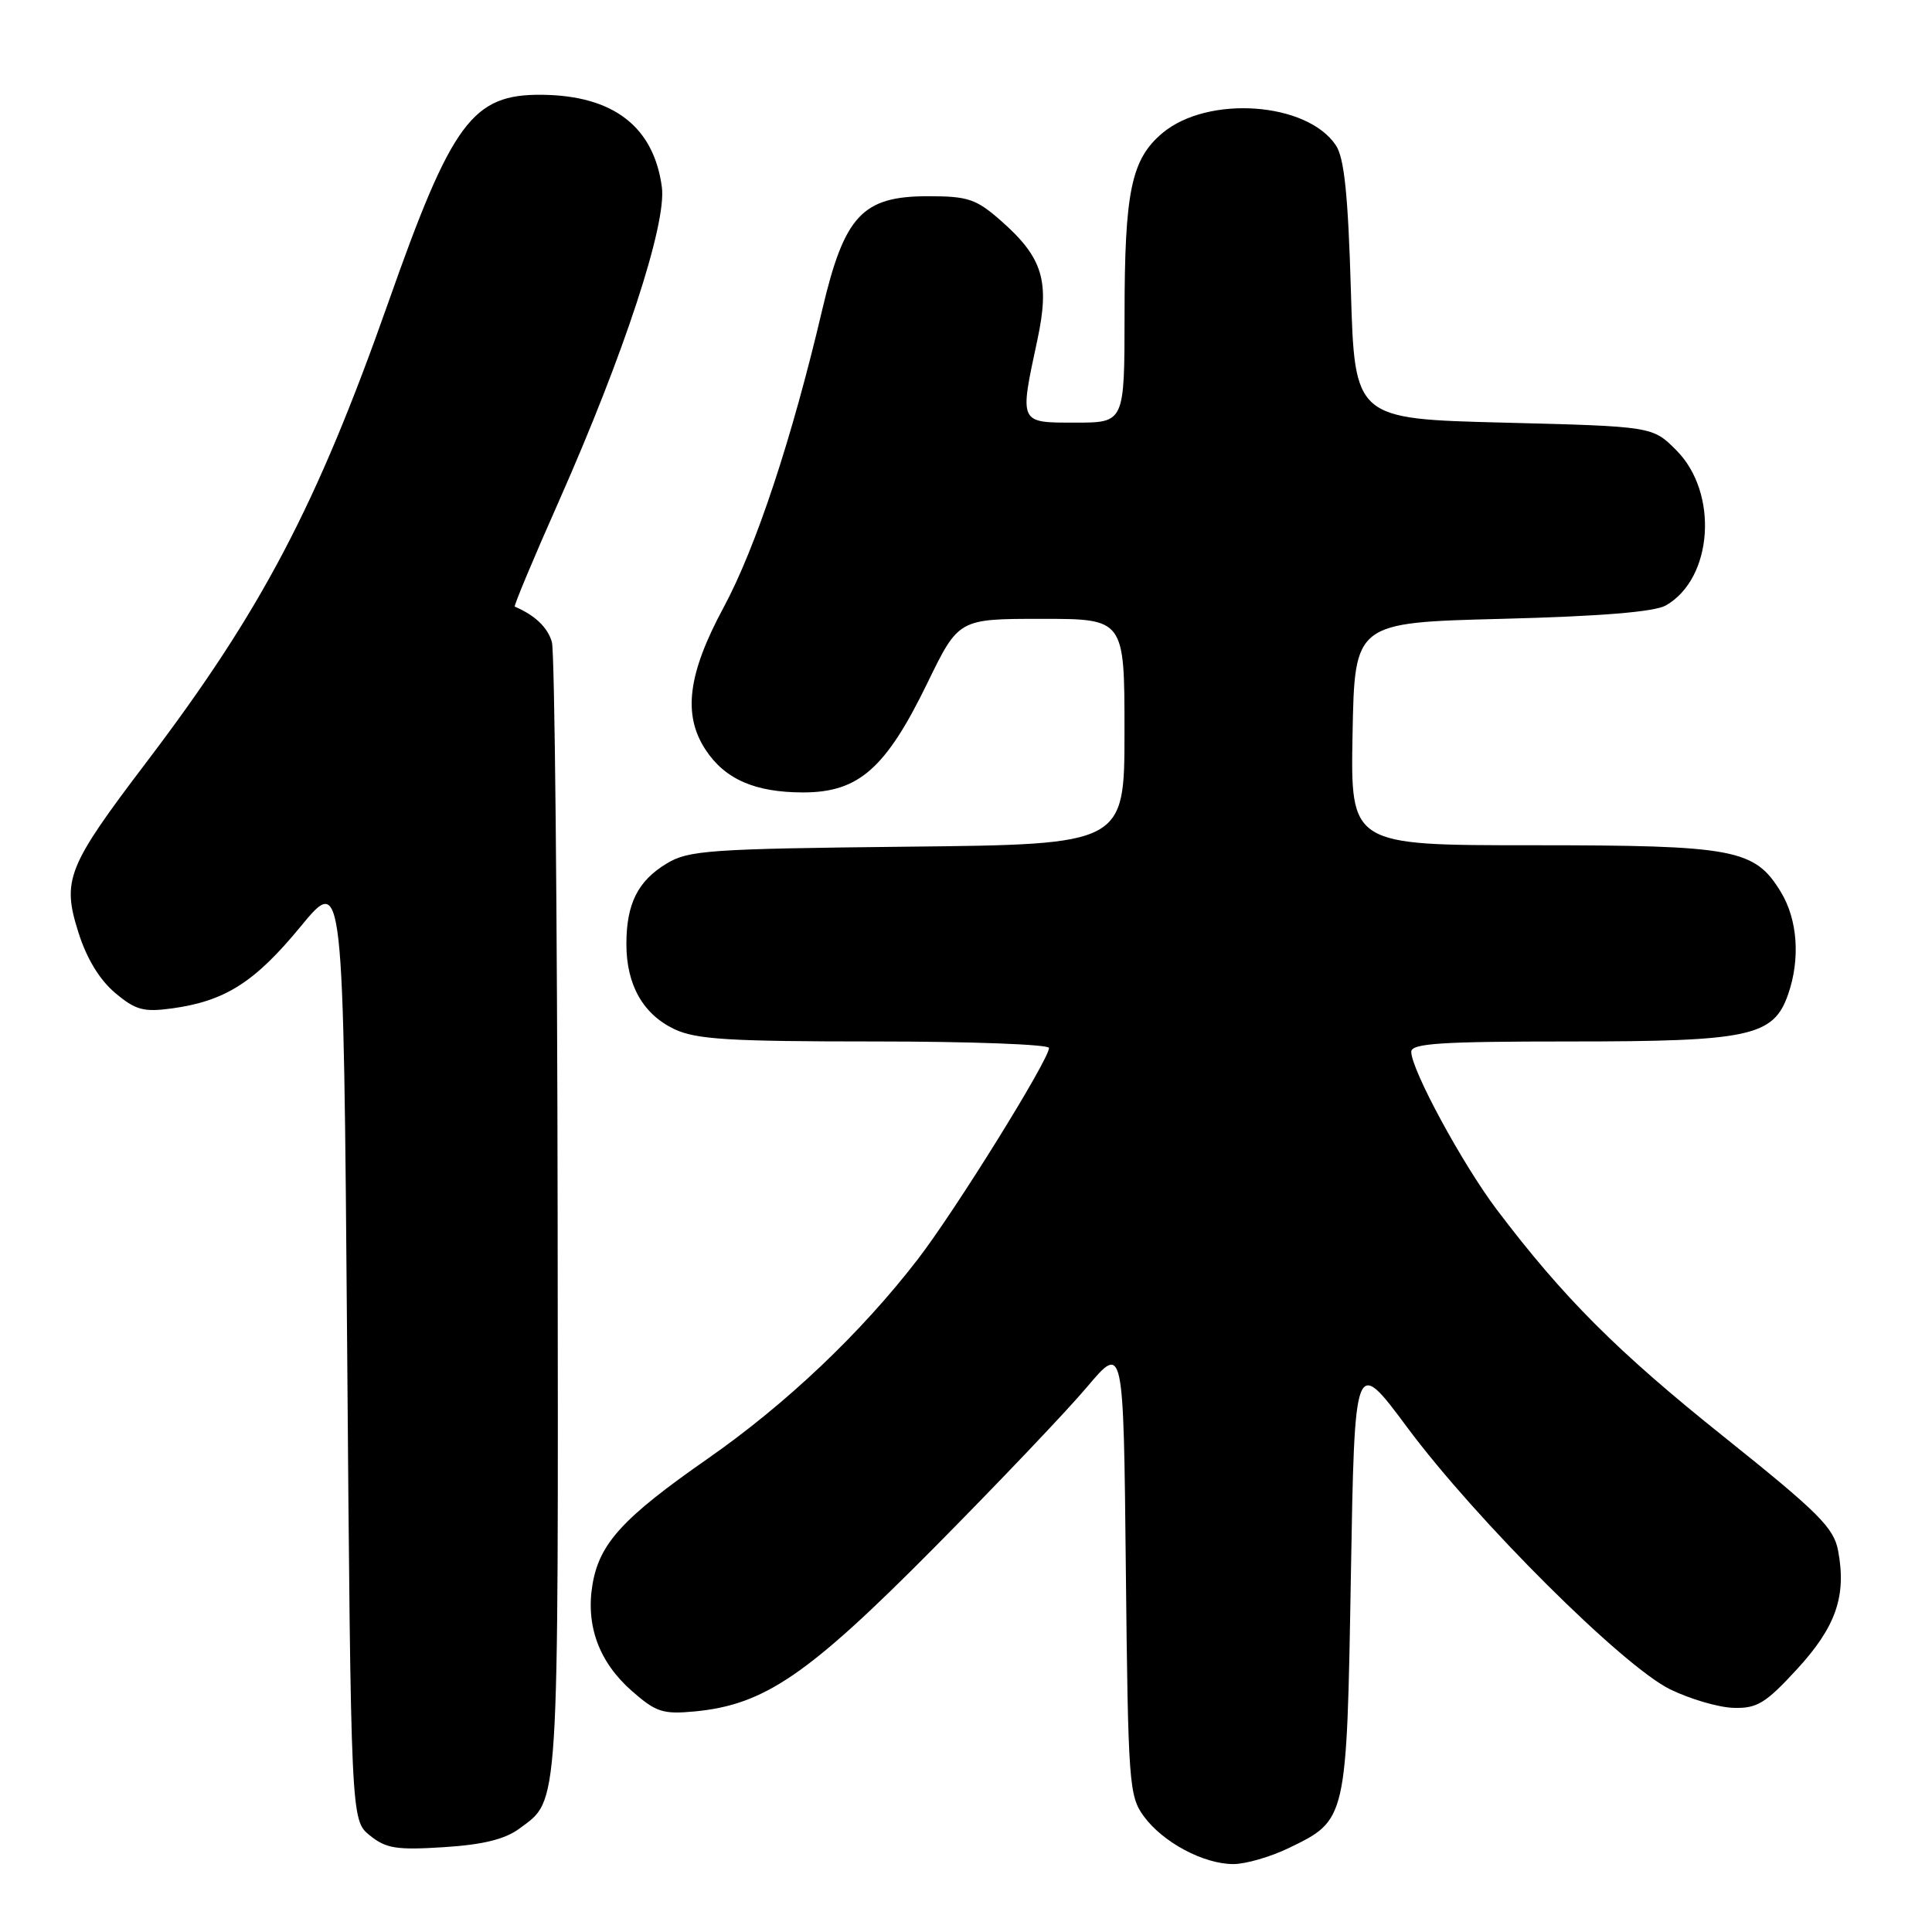 <?xml version="1.0" encoding="UTF-8" standalone="no"?>
<!DOCTYPE svg PUBLIC "-//W3C//DTD SVG 1.1//EN" "http://www.w3.org/Graphics/SVG/1.1/DTD/svg11.dtd" >
<svg xmlns="http://www.w3.org/2000/svg" xmlns:xlink="http://www.w3.org/1999/xlink" version="1.1" viewBox="0 0 256 256">
 <g >
 <path fill="currentColor"
d=" M 170.74 244.89 C 178.48 241.14 178.44 241.32 179.00 208.68 C 179.50 179.77 179.50 179.77 186.46 189.13 C 195.58 201.41 215.03 220.78 221.31 223.85 C 223.96 225.14 227.74 226.25 229.71 226.30 C 232.82 226.39 233.95 225.70 238.11 221.18 C 243.27 215.57 244.69 211.48 243.56 205.48 C 242.99 202.43 240.99 200.44 228.46 190.41 C 214.31 179.11 207.14 171.93 198.34 160.29 C 193.79 154.27 187.00 141.74 187.00 139.37 C 187.00 138.25 190.93 138.00 208.10 138.00 C 231.84 138.00 235.00 137.32 236.93 131.77 C 238.57 127.07 238.20 121.85 235.97 118.19 C 232.50 112.49 229.87 112.00 203.01 112.00 C 178.95 112.00 178.95 112.00 179.22 97.25 C 179.50 82.50 179.50 82.50 199.00 82.00 C 212.17 81.66 219.23 81.08 220.74 80.22 C 226.99 76.65 227.75 65.29 222.12 59.66 C 218.97 56.50 218.97 56.50 199.23 56.00 C 179.50 55.50 179.50 55.50 179.00 38.50 C 178.63 25.83 178.12 20.93 177.02 19.27 C 173.20 13.51 160.03 12.58 154.02 17.64 C 149.90 21.11 149.01 25.36 149.01 41.75 C 149.00 56.00 149.00 56.00 142.50 56.00 C 134.98 56.00 135.07 56.18 137.46 45.03 C 139.13 37.22 138.18 34.13 132.61 29.23 C 129.34 26.36 128.26 26.00 122.98 26.00 C 114.27 26.00 111.89 28.55 108.96 41.00 C 104.94 58.13 100.16 72.55 95.88 80.49 C 91.14 89.28 90.45 94.70 93.48 99.33 C 96.05 103.25 100.04 105.00 106.42 105.00 C 113.78 105.00 117.37 101.84 122.88 90.51 C 127.02 82.00 127.02 82.00 138.01 82.00 C 149.00 82.00 149.00 82.00 149.00 96.94 C 149.00 111.89 149.00 111.89 120.25 112.19 C 94.01 112.47 91.22 112.67 88.34 114.42 C 84.51 116.73 83.00 119.76 83.00 125.10 C 83.00 130.49 85.20 134.39 89.36 136.37 C 92.24 137.73 96.59 138.00 115.90 138.00 C 128.61 138.00 139.00 138.39 139.00 138.86 C 139.00 140.41 126.60 160.39 121.61 166.86 C 114.08 176.64 104.20 186.01 93.75 193.30 C 82.53 201.12 79.43 204.51 78.51 209.94 C 77.59 215.40 79.38 220.25 83.72 224.06 C 86.93 226.88 87.84 227.17 92.09 226.77 C 101.32 225.88 107.07 221.94 123.76 205.10 C 132.26 196.52 141.39 186.93 144.04 183.78 C 148.87 178.06 148.87 178.06 149.18 207.96 C 149.48 236.36 149.60 238.00 151.57 240.68 C 154.10 244.13 159.49 247.00 163.43 247.00 C 165.05 247.00 168.33 246.05 170.74 244.89 Z  M 68.82 242.30 C 74.14 238.35 73.98 240.88 73.89 161.50 C 73.84 120.80 73.50 86.42 73.13 85.09 C 72.58 83.14 70.90 81.53 68.21 80.38 C 68.05 80.31 70.68 74.01 74.07 66.38 C 82.73 46.82 88.35 29.67 87.70 24.78 C 86.62 16.78 81.27 12.66 71.83 12.56 C 62.61 12.46 59.90 16.11 51.48 40.00 C 41.97 66.99 34.64 80.93 19.40 101.00 C 8.91 114.82 8.19 116.60 10.38 123.52 C 11.46 126.98 13.19 129.82 15.24 131.55 C 17.97 133.85 19.02 134.13 22.79 133.62 C 29.83 132.65 33.75 130.16 39.81 122.80 C 45.50 115.88 45.50 115.88 46.00 178.53 C 46.50 241.18 46.50 241.18 49.00 243.20 C 51.15 244.94 52.53 245.16 58.82 244.76 C 64.01 244.43 66.91 243.71 68.82 242.30 Z "/>
</g>
</svg>